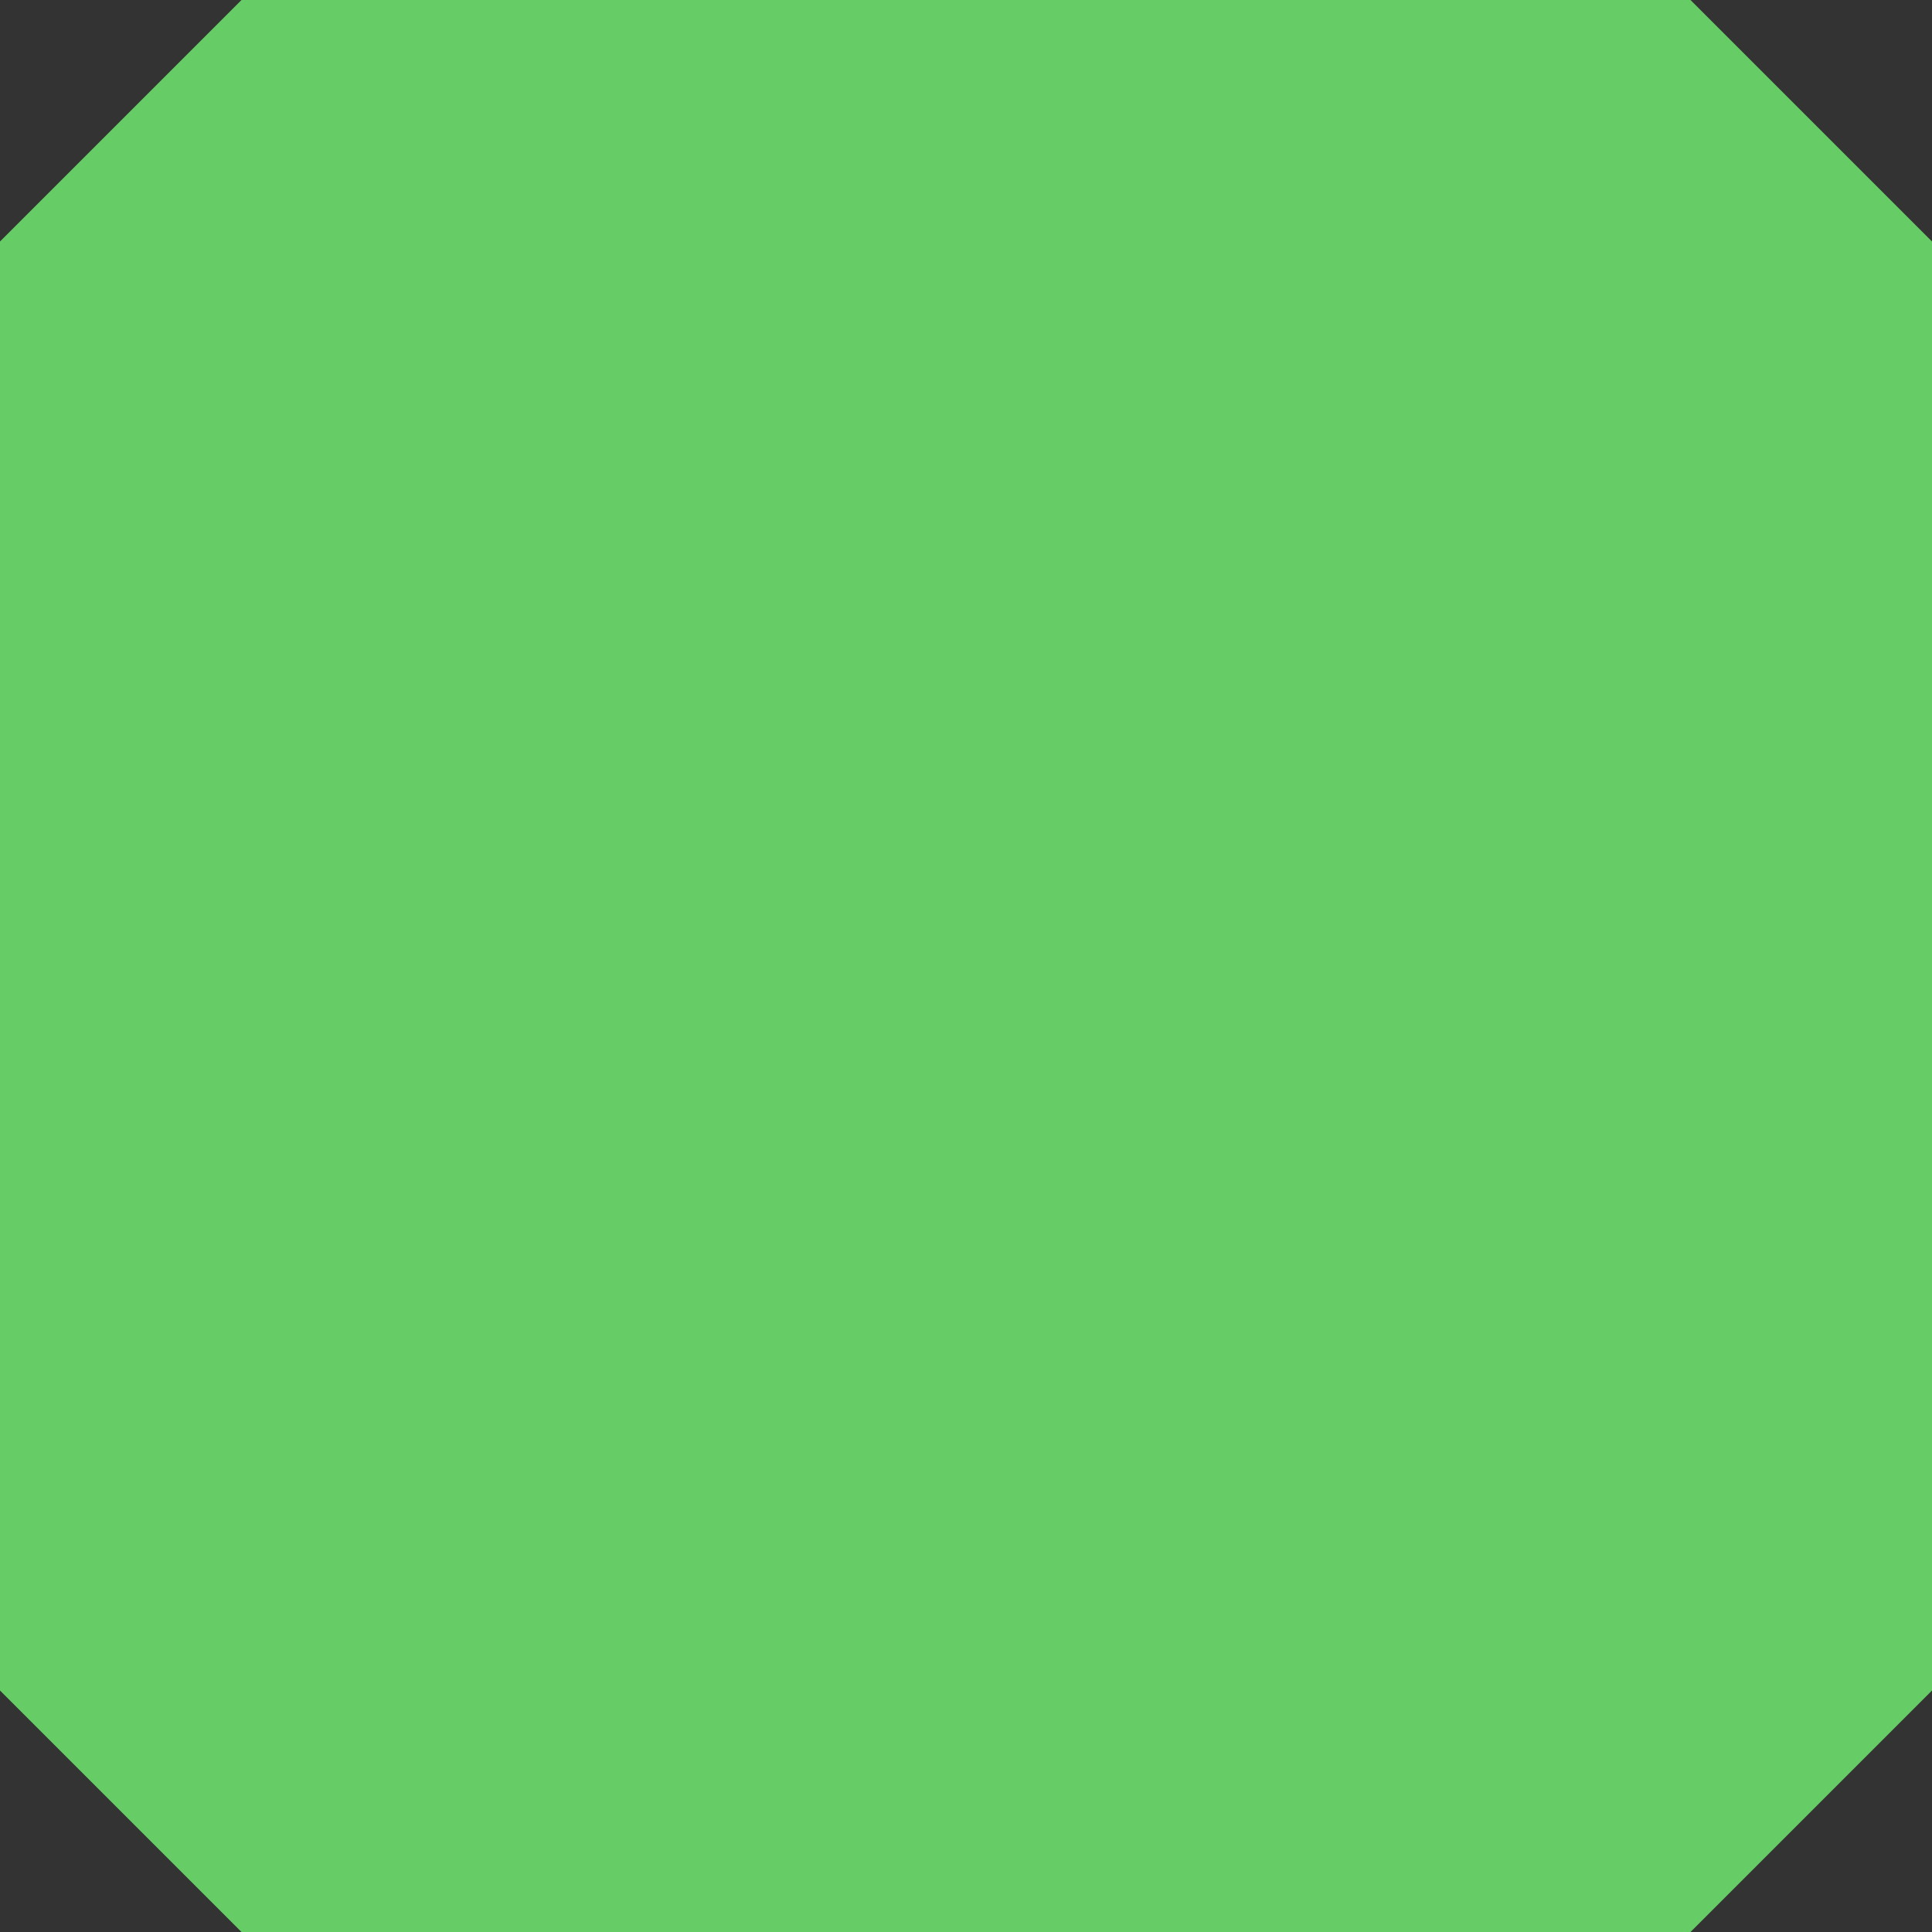 <?xml version="1.0" standalone="yes"?>
<svg xmlns="http://www.w3.org/2000/svg" width="8" height="8">
<rect width="100%" height="100%" fill="#333333" stroke="none"/>
<path style="fill:#ffffff; stroke:none;" d="M0 0L1 1L0 0z"/>
<path style="fill:#66cc66; stroke:none;" d="M1 0L0 1L0 7L1 8L7 8L8 7L8 1L7 0L1 0z"/>
<path style="fill:#ffffff; stroke:none;" d="M7 0L8 1L7 0M0 7L1 8L0 7M7 7L8 8L7 7z"/>
</svg>
